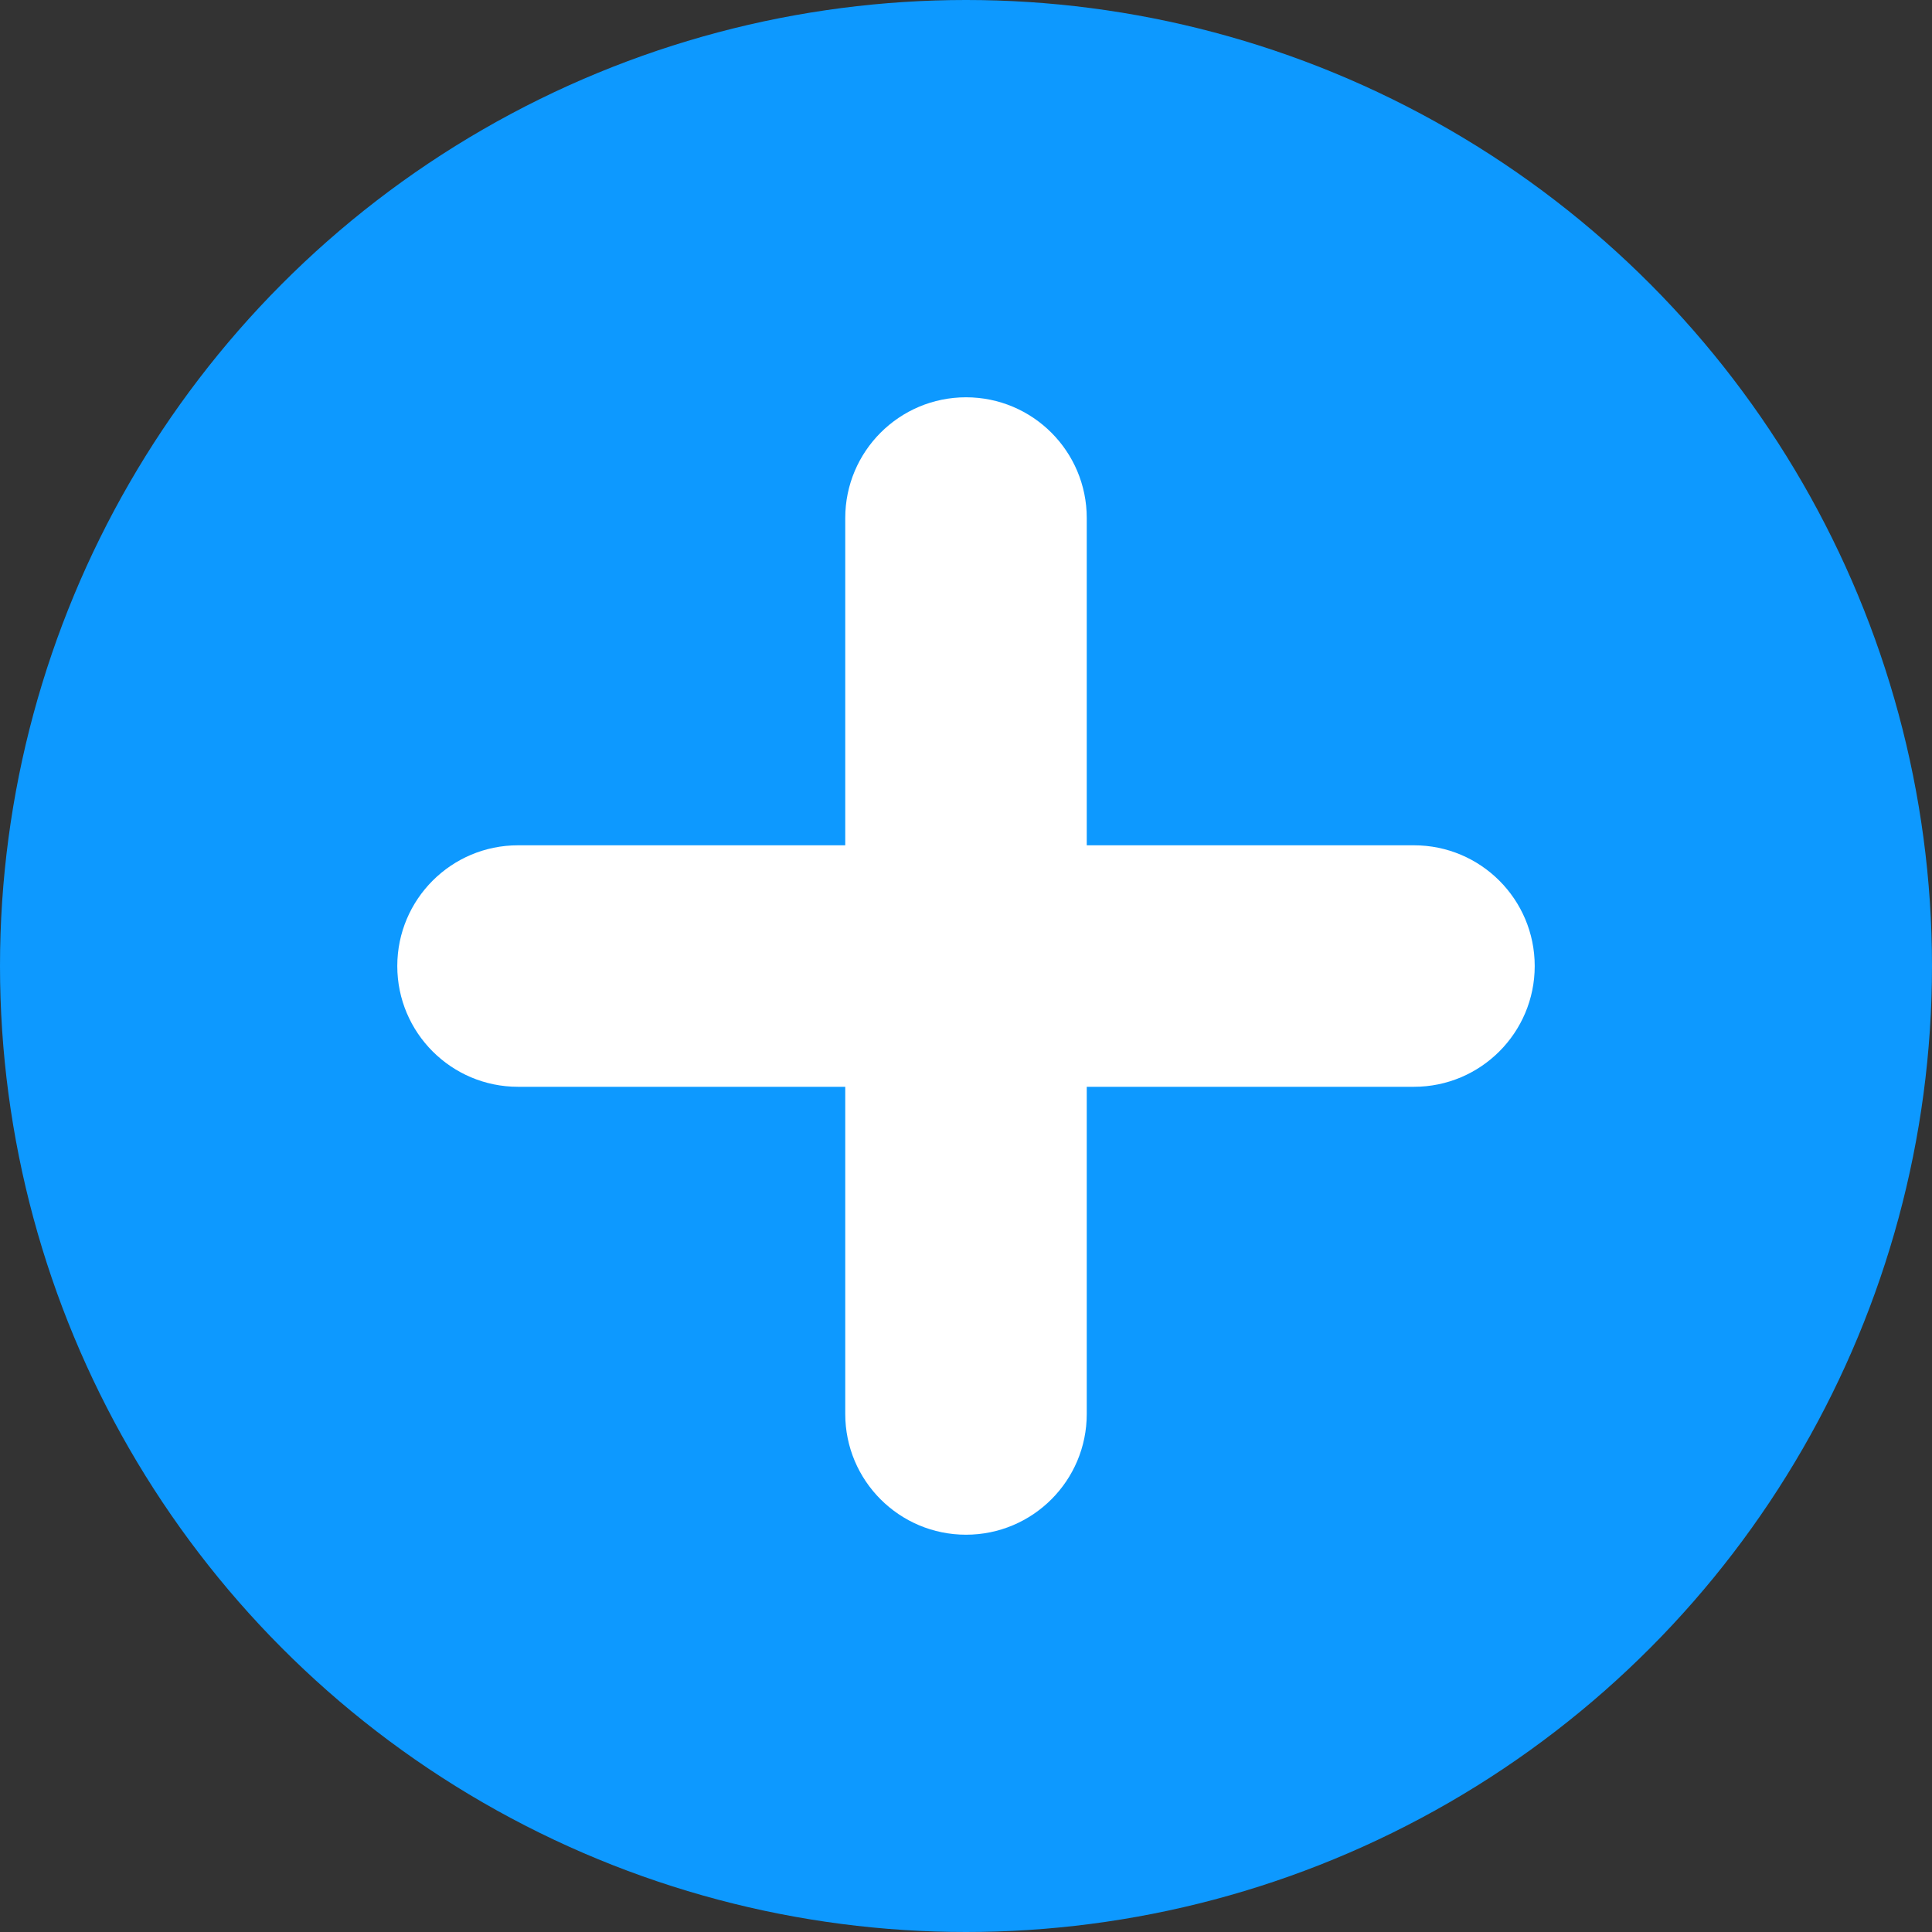 <svg width="44" height="44" viewBox="0 0 44 44" fill="none" xmlns="http://www.w3.org/2000/svg">
<rect x="0" y="0" width="44" height="44" fill="#333333" stroke="none"/>
<circle cx="22" cy="22" r="22" fill="#0D99FF"/>
<path fill-rule="evenodd" clip-rule="evenodd" d="M22 9.048C23.519 9.048 24.75 10.28 24.75 11.798V32.202C24.75 33.721 23.519 34.952 22 34.952C20.481 34.952 19.25 33.721 19.25 32.202V11.798C19.25 10.28 20.481 9.048 22 9.048Z" fill="white"/>
<path fill-rule="evenodd" clip-rule="evenodd" d="M34.952 22.001C34.952 23.519 33.721 24.751 32.202 24.751L11.798 24.751C10.279 24.751 9.048 23.519 9.048 22.001C9.048 20.482 10.279 19.251 11.798 19.251L32.202 19.251C33.721 19.251 34.952 20.482 34.952 22.001Z" fill="white"/>
</svg>
